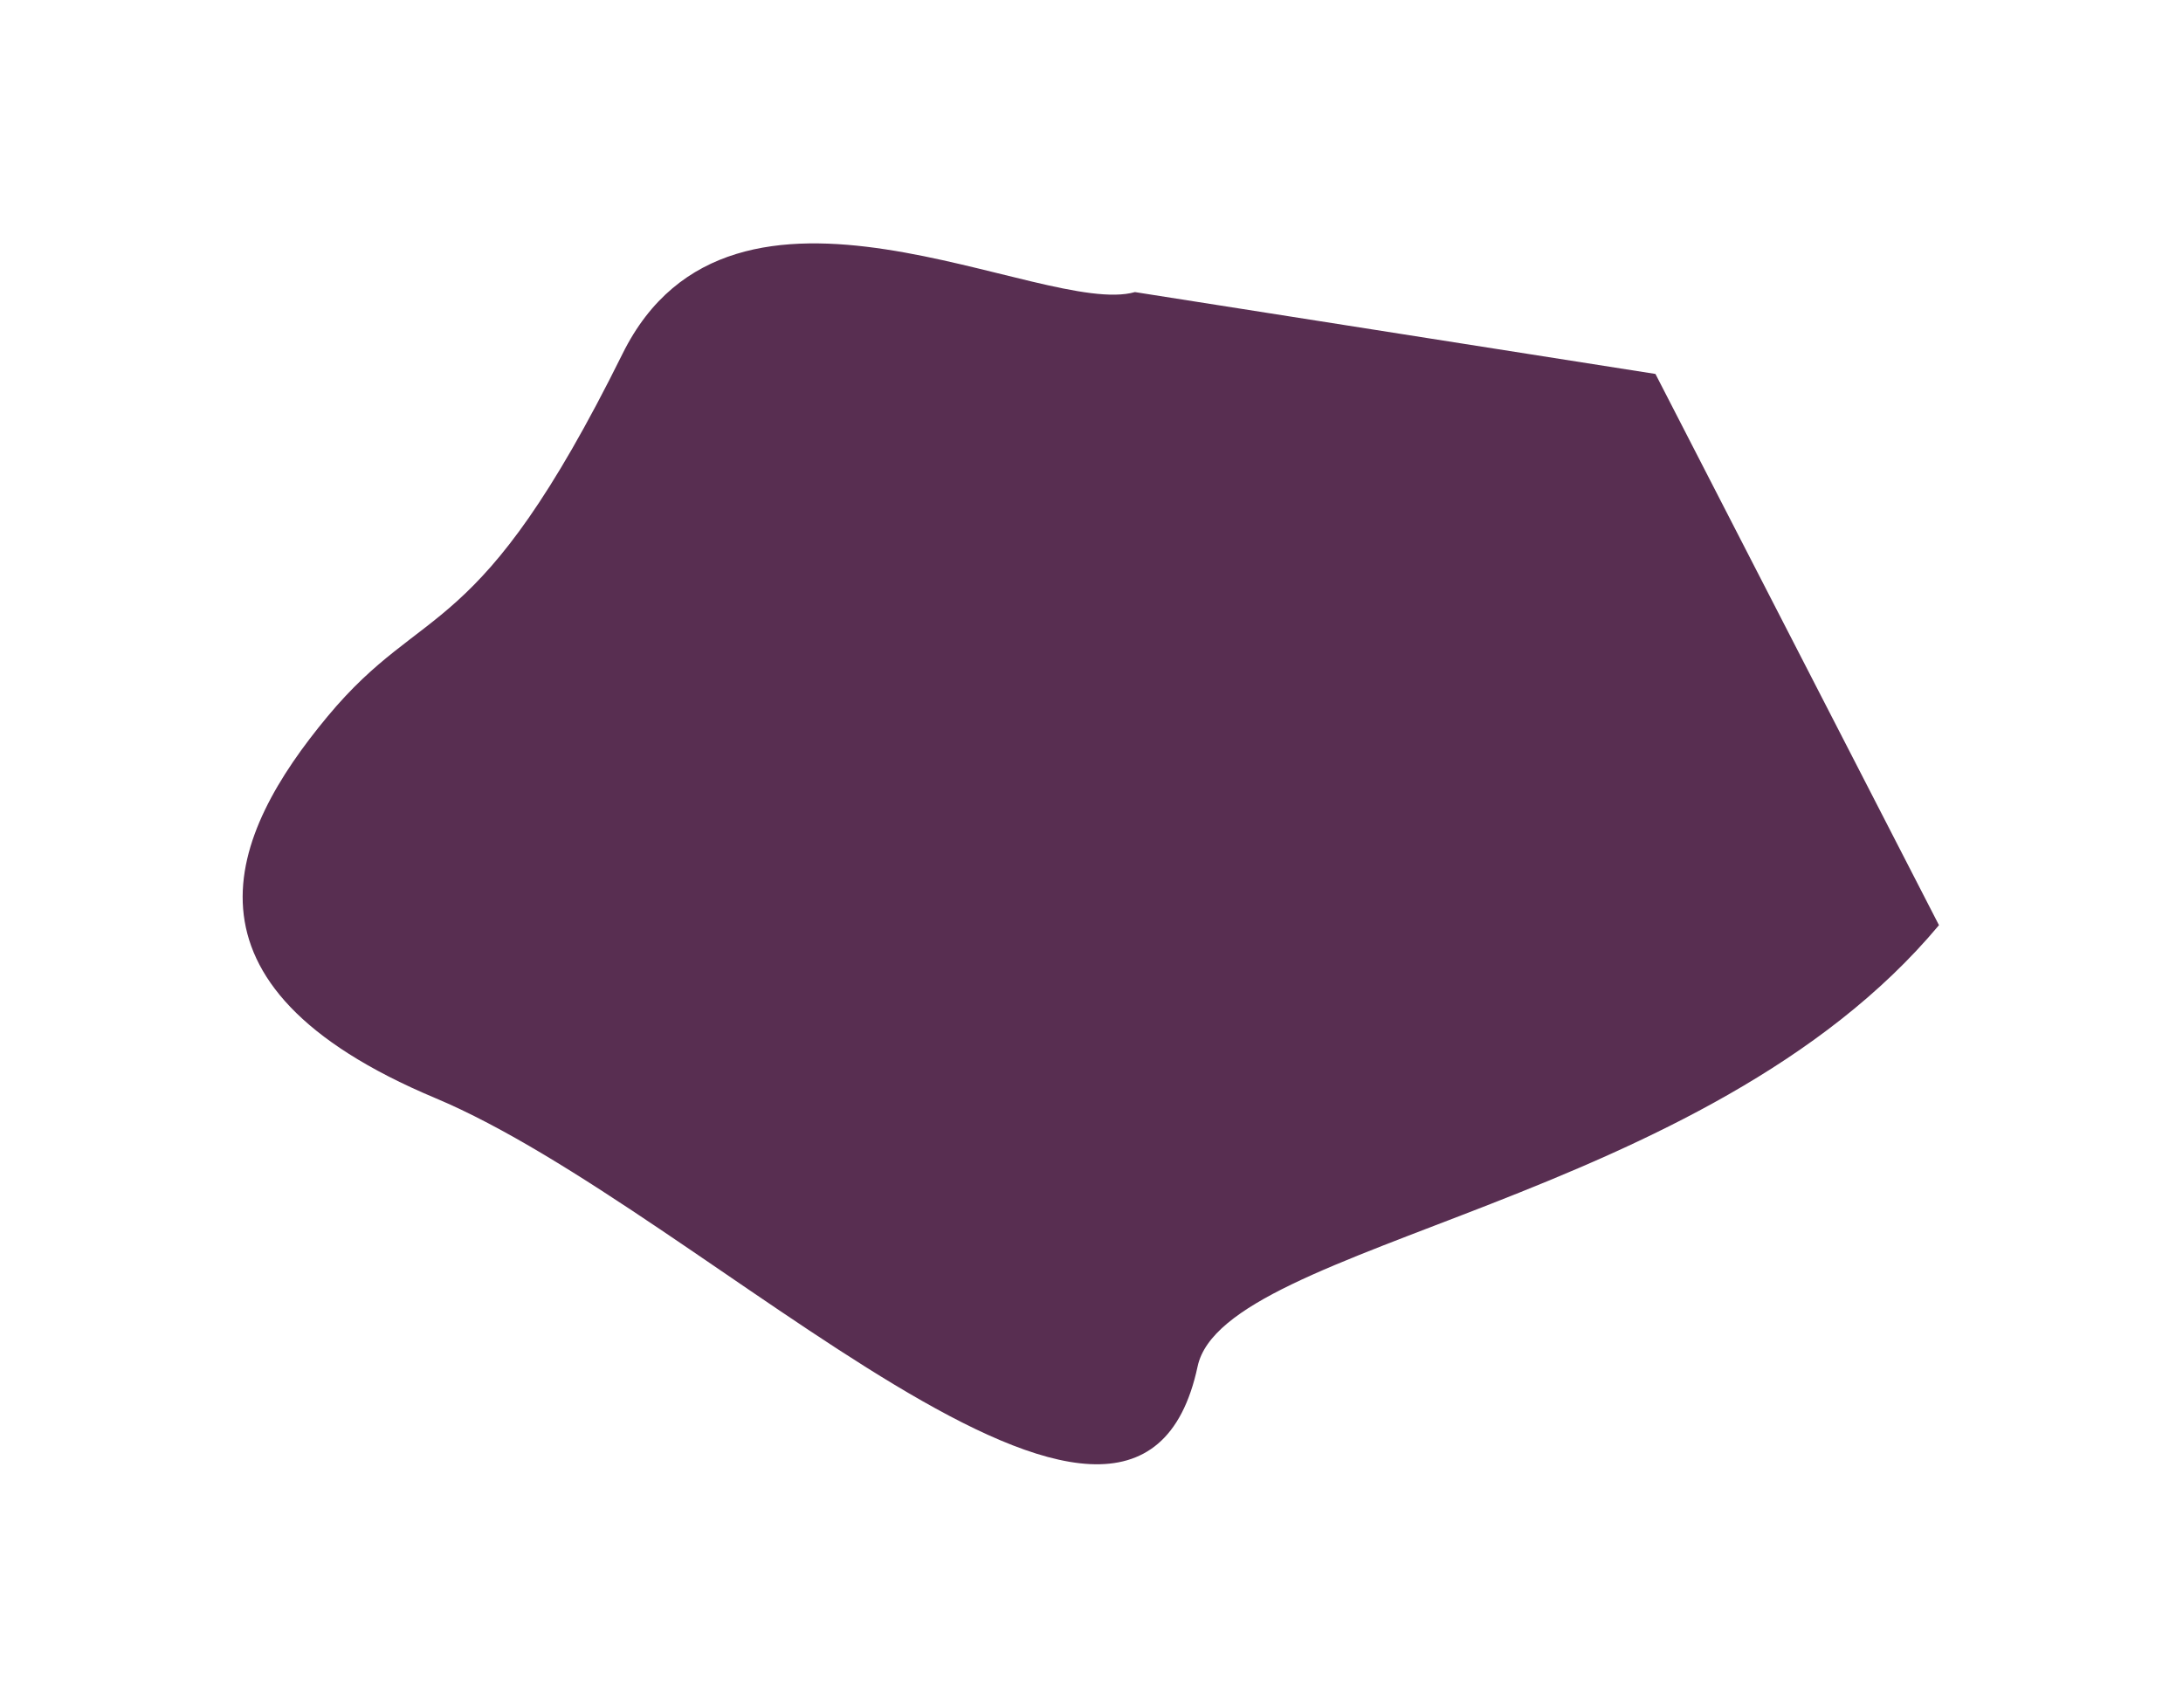 <svg width="1080" height="845" viewBox="0 0 1080 845" fill="none" xmlns="http://www.w3.org/2000/svg">
<g filter="url(#filter0_f_12_385)">
<path d="M308 175C362.5 65 516.01 157.464 561.501 144.5L819.001 185L959.272 457.705C843.896 595.944 605.665 614.419 592.5 676C561.501 821 349.393 599.48 215.396 543.265C81.4 487.05 113.563 412.836 162 354.5C210.437 296.164 236.063 320.194 308 175Z" fill="#582E51"/>
</g>
<defs>
<filter id="filter0_f_12_385" x="0.05" y="0.41" width="1079.22" height="844.008" filterUnits="userSpaceOnUse" color-interpolation-filters="sRGB">
<feFlood flood-opacity="0" result="BackgroundImageFix"/>
<feBlend mode="normal" in="SourceGraphic" in2="BackgroundImageFix" result="shape"/>
<feGaussianBlur stdDeviation="60" result="effect1_foregroundBlur_12_385"/>
</filter>
</defs>
</svg>
